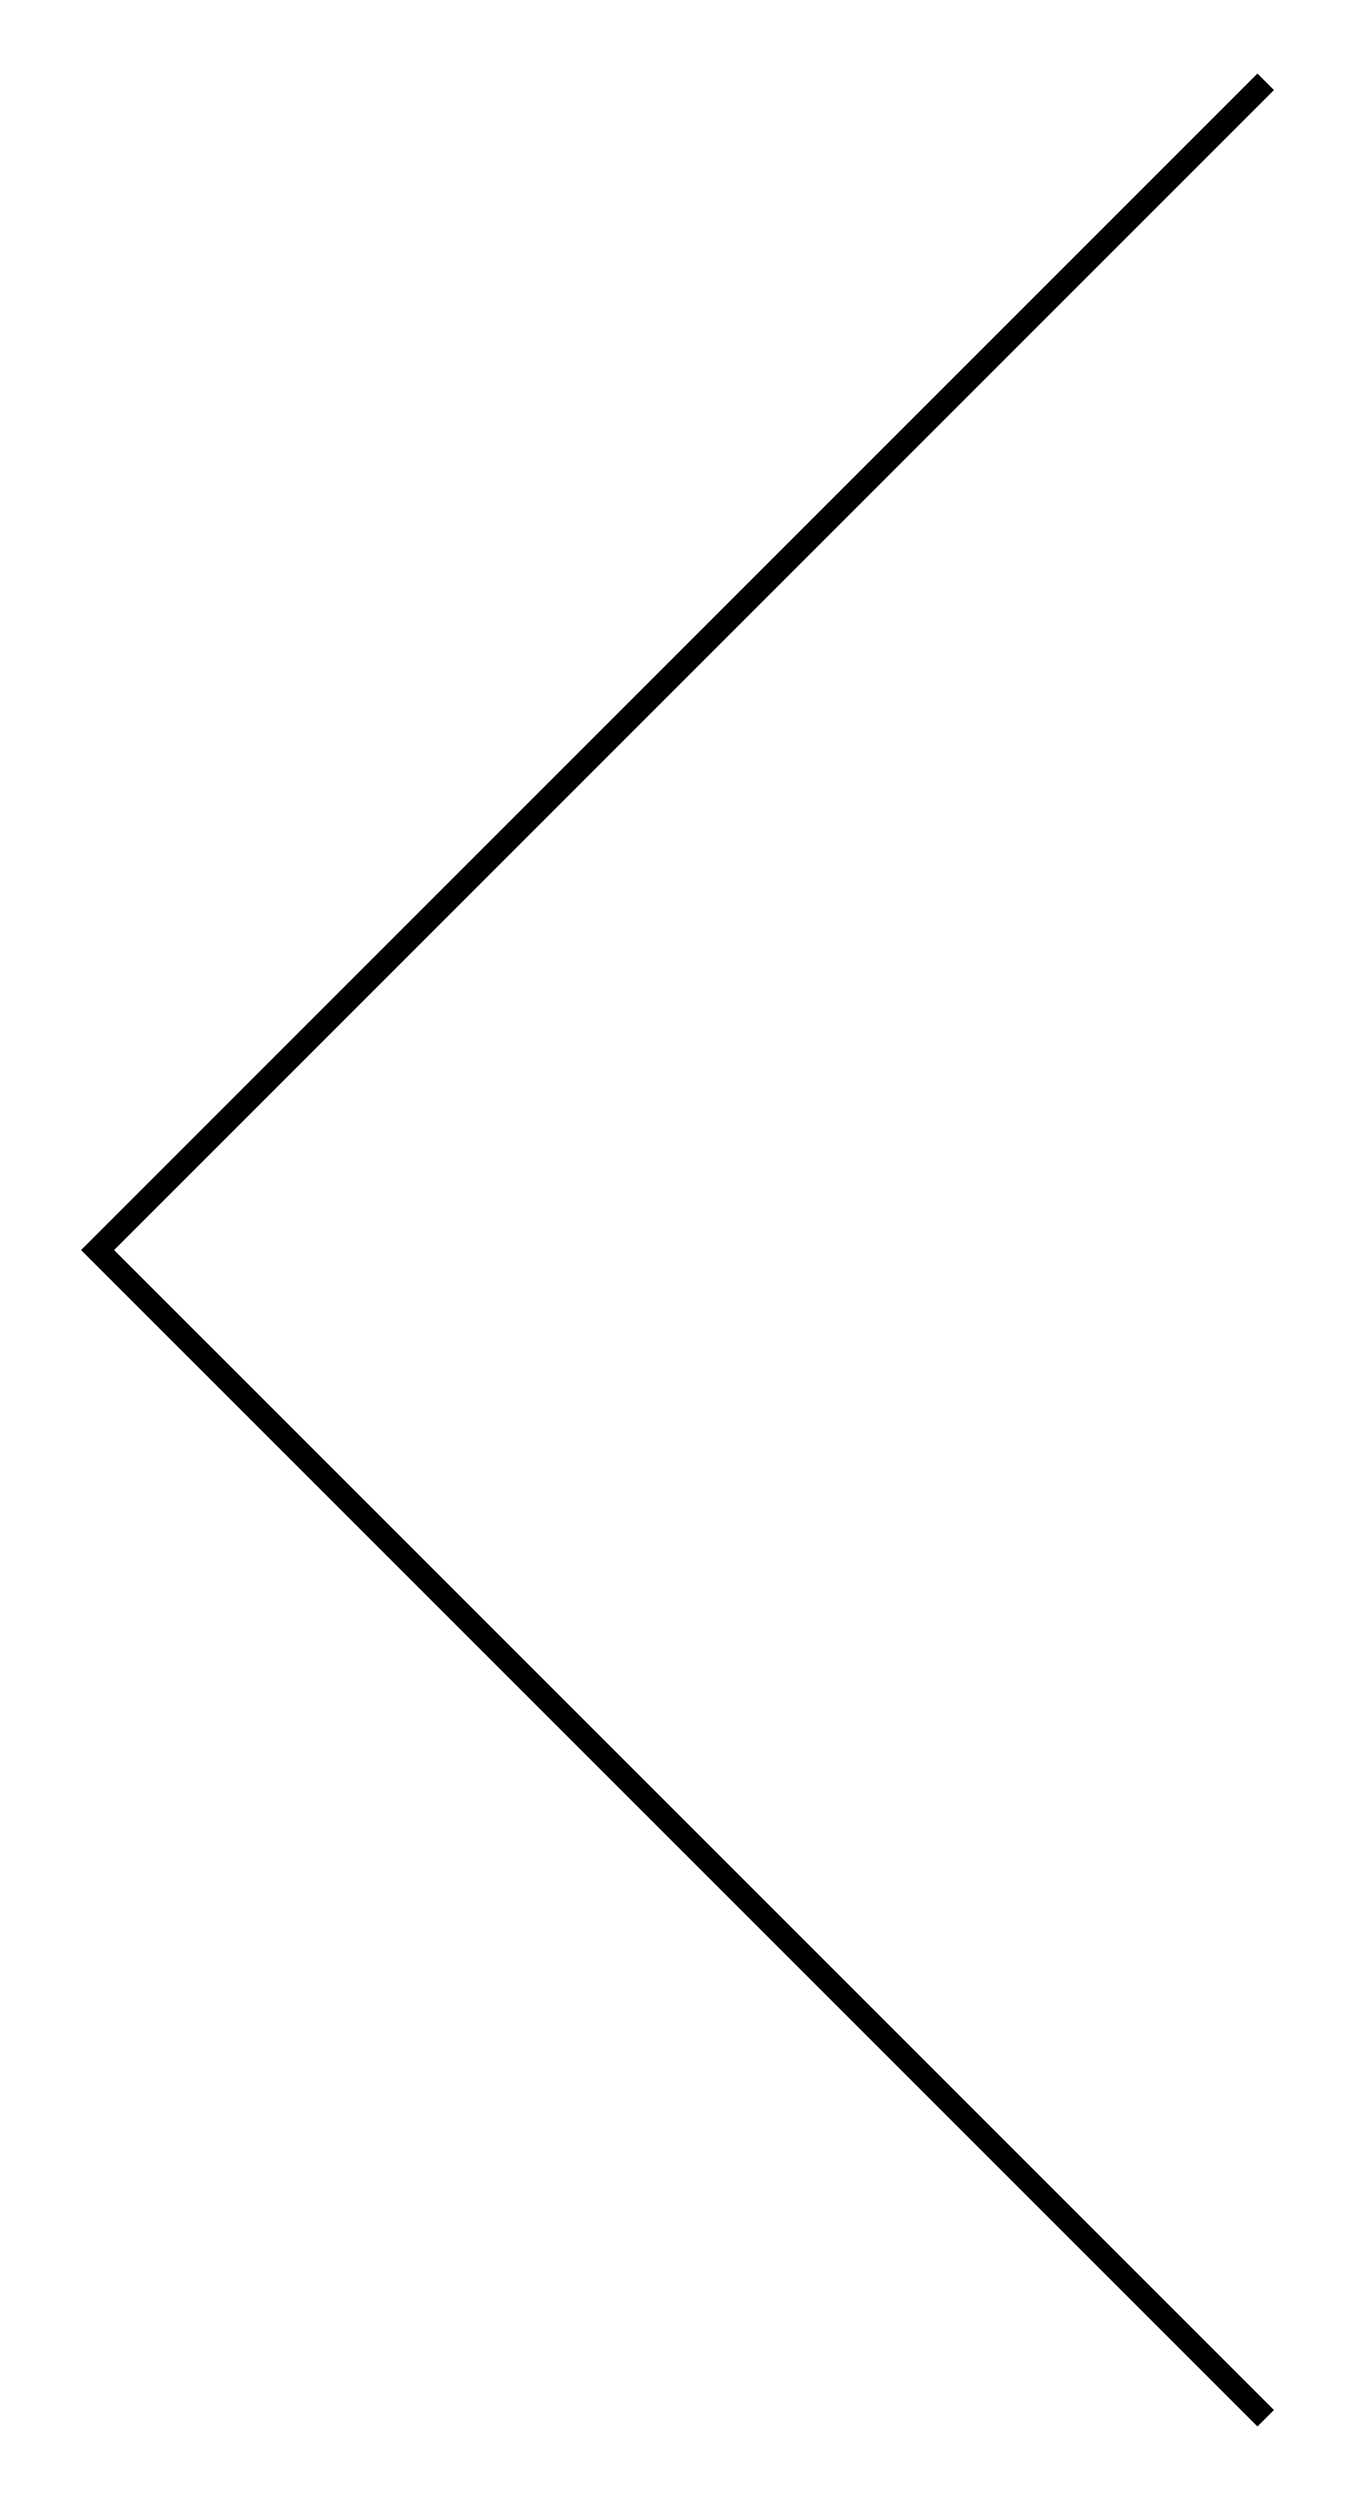 <!DOCTYPE svg PUBLIC "-//W3C//DTD SVG 1.1//EN" "http://www.w3.org/Graphics/SVG/1.1/DTD/svg11.dtd">
<svg xmlns="http://www.w3.org/2000/svg" width="58" height="107" viewBox="46.104 22.128 58 107" enable-background="new 46.104 22.128 58 107"><path d="M99.928 125.98L49.574 75.63l50.354-50.354.707.707L50.988 75.63l49.647 49.646-.707.704z"/></svg>